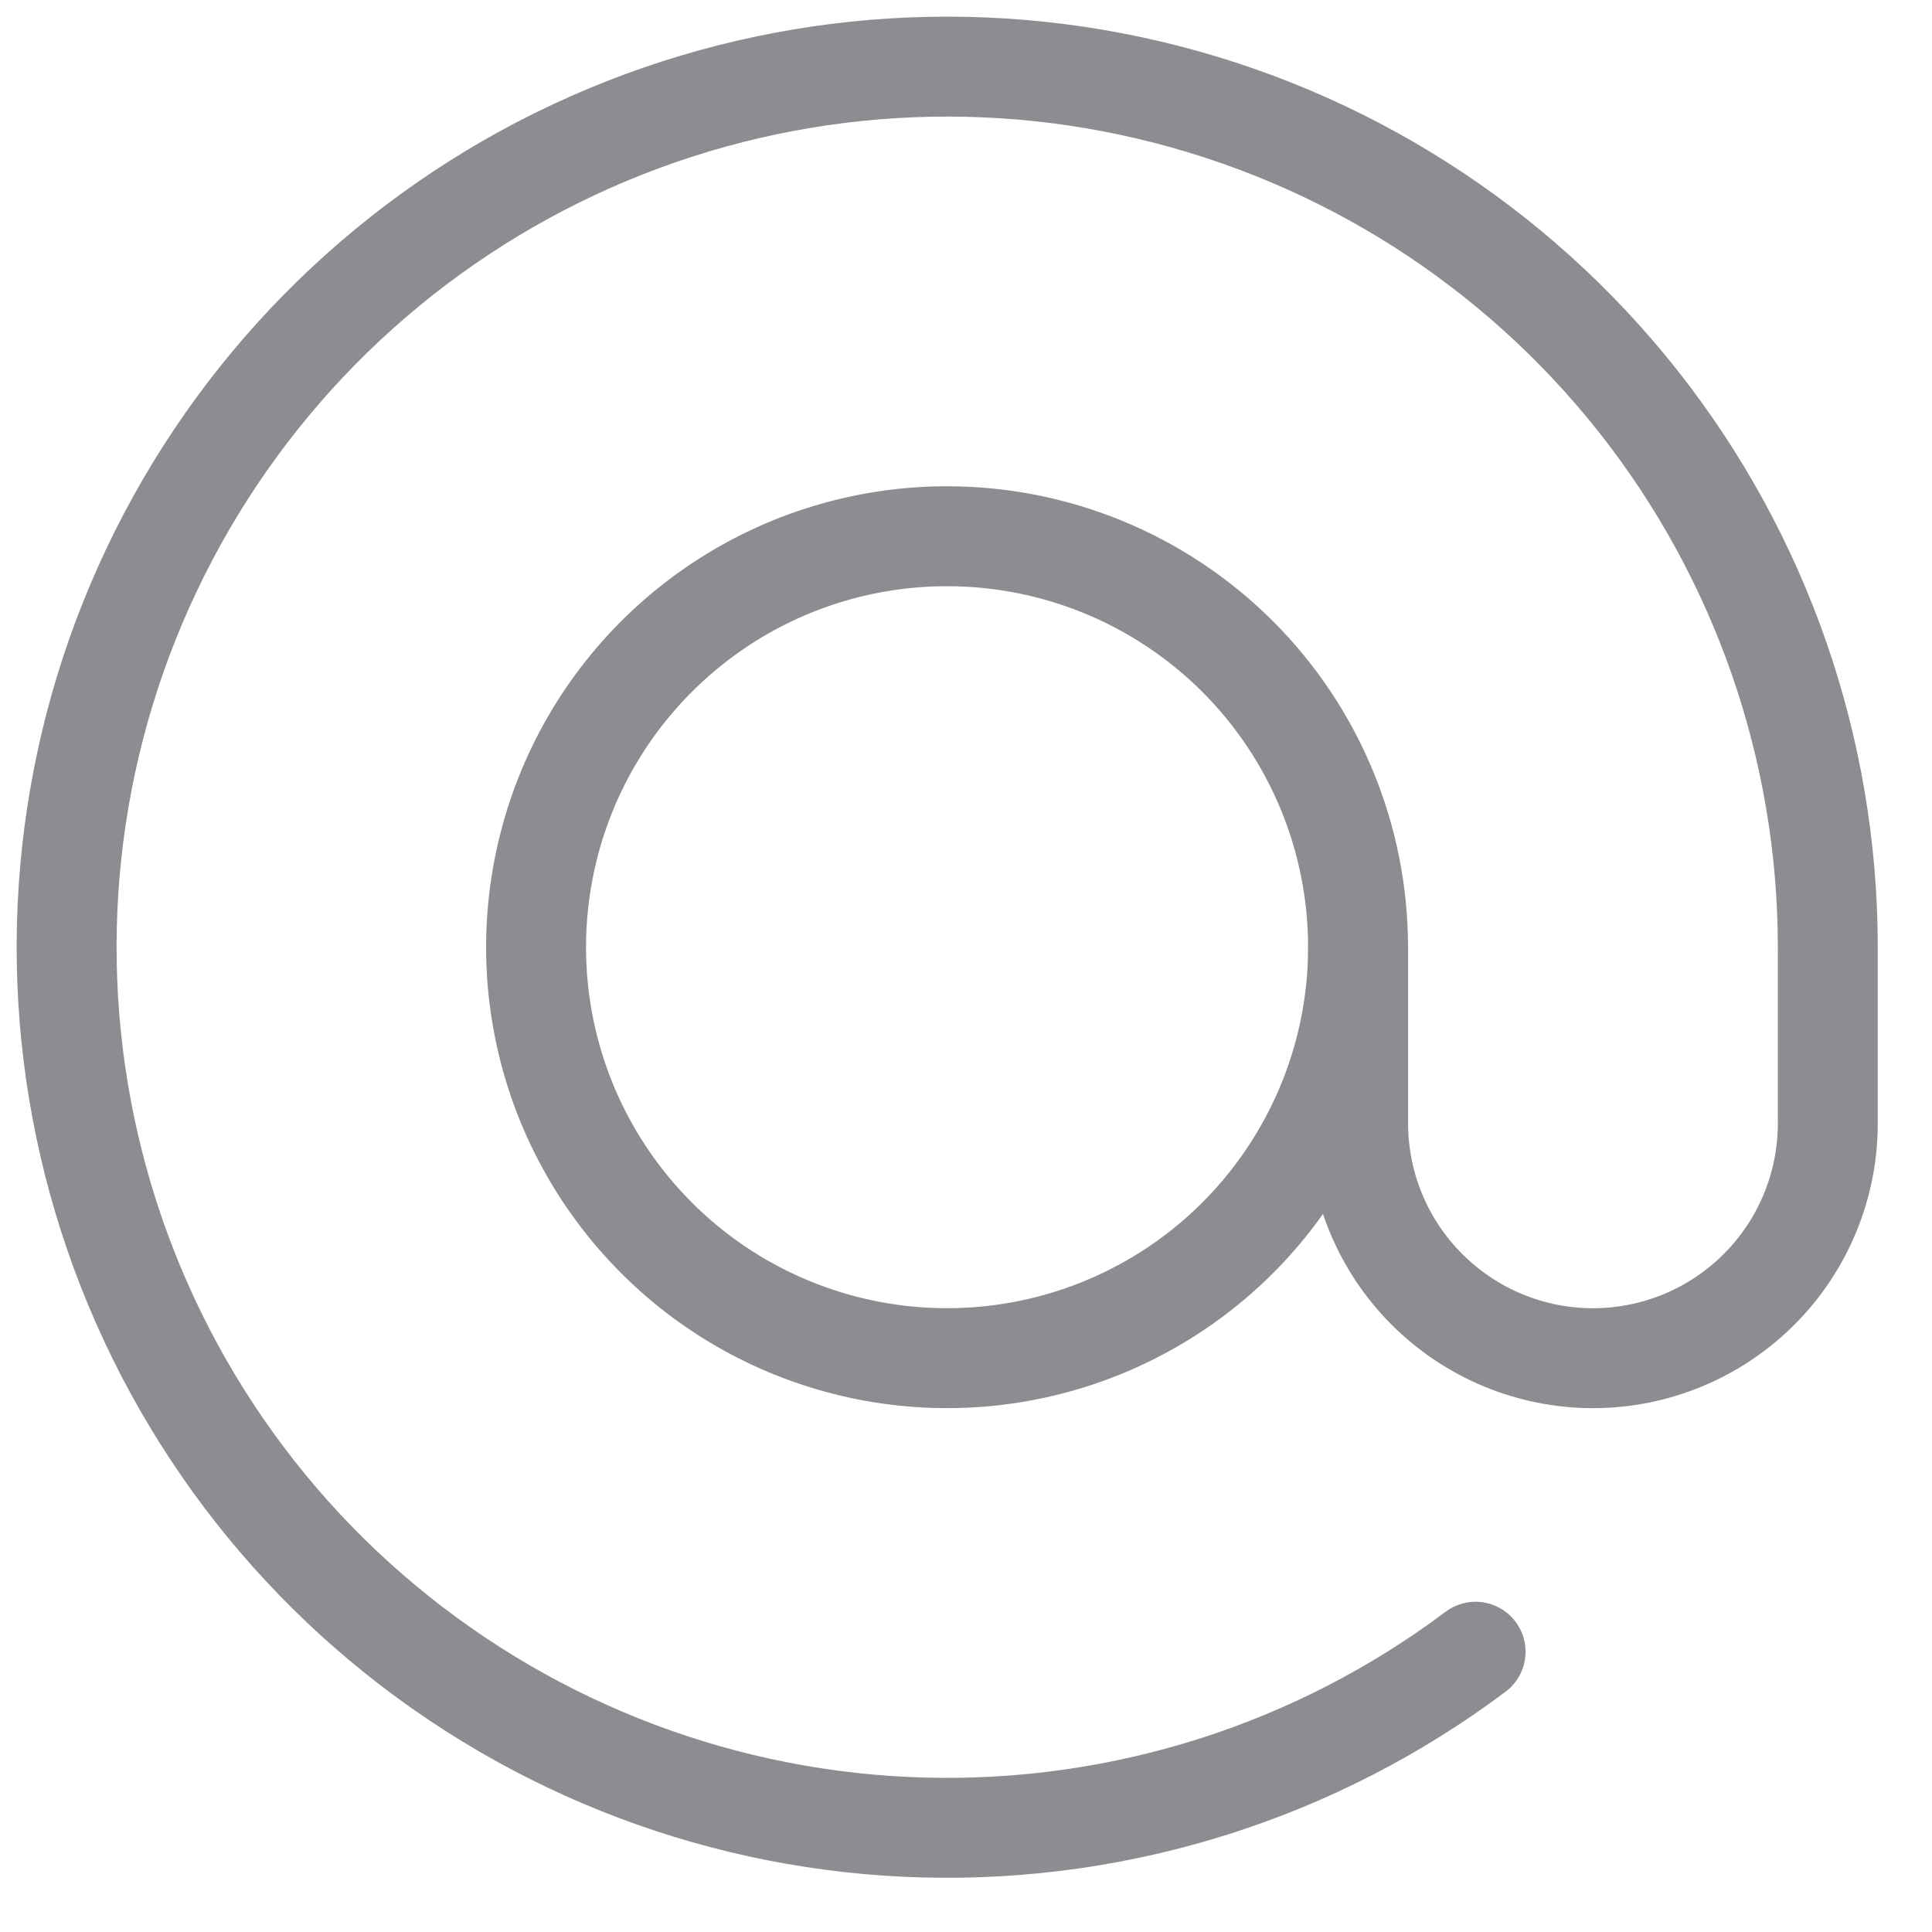 <svg width="29" height="29" viewBox="0 0 29 29" fill="none" xmlns="http://www.w3.org/2000/svg">
<path d="M20.385 14.218C20.385 15.438 20.023 16.631 19.345 17.645C18.668 18.66 17.704 19.45 16.577 19.917C15.45 20.384 14.209 20.506 13.012 20.268C11.816 20.03 10.716 19.443 9.854 18.58C8.991 17.717 8.403 16.618 8.165 15.421C7.927 14.225 8.05 12.984 8.516 11.857C8.983 10.73 9.774 9.766 10.789 9.088C11.803 8.41 12.996 8.049 14.216 8.049C15.852 8.049 17.421 8.699 18.578 9.855C19.735 11.012 20.385 12.582 20.385 14.218Z" stroke="#8D8D91" stroke-width="1.5" stroke-linecap="round" stroke-linejoin="round"/>
<path d="M20.386 14.218V16.862C20.386 17.797 20.758 18.693 21.419 19.354C22.08 20.015 22.976 20.387 23.911 20.387C24.846 20.387 25.743 20.015 26.404 19.354C27.065 18.693 27.436 17.797 27.436 16.862V14.218C27.436 11.24 26.431 8.35 24.583 6.015C22.735 3.68 20.153 2.038 17.255 1.354C14.357 0.669 11.313 0.984 8.616 2.246C5.919 3.508 3.727 5.644 2.396 8.307C1.064 10.97 0.67 14.005 1.279 16.92C1.888 19.834 3.462 22.459 5.748 24.366C8.035 26.274 10.898 27.355 13.874 27.432C16.851 27.509 19.767 26.58 22.149 24.793" stroke="#8D8D91" stroke-width="1.5" stroke-linecap="round" stroke-linejoin="round"/>
</svg>
